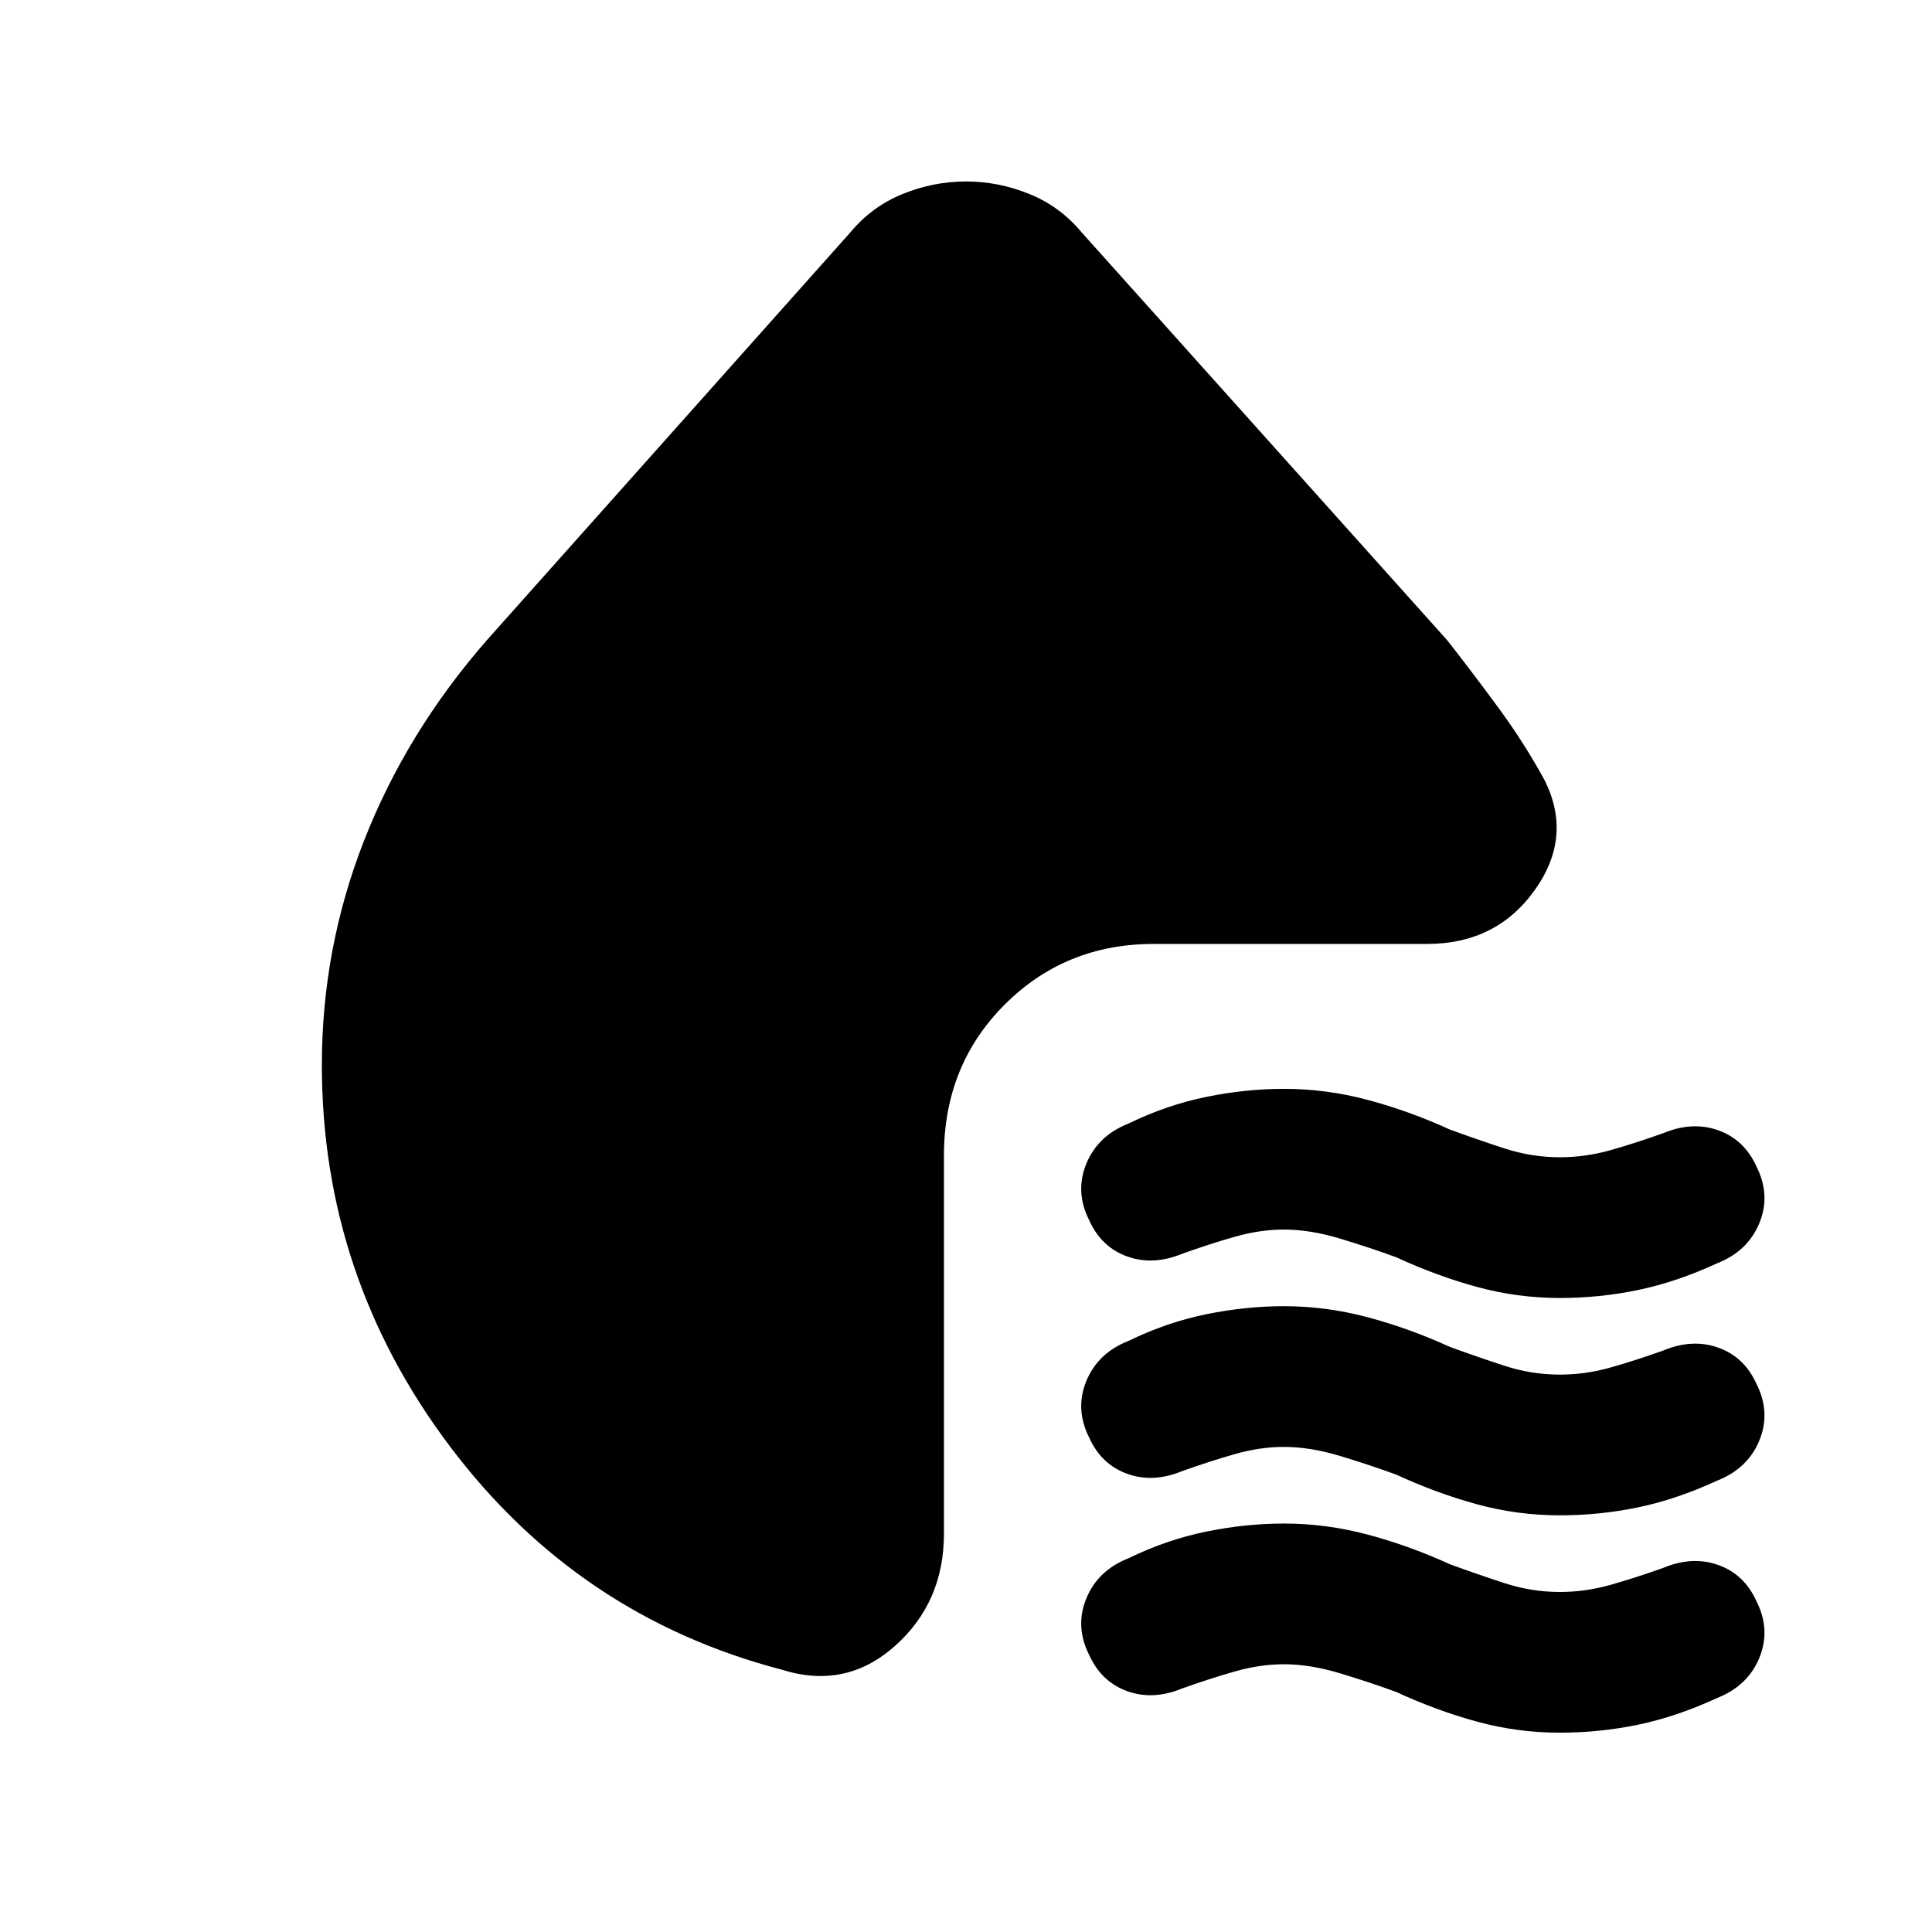 <svg xmlns="http://www.w3.org/2000/svg" height="20" viewBox="0 -960 960 960" width="20"><path d="M693.76-335.28q-13-4.76-27.88-9.26-14.88-4.5-27.88-4.5-11.76 0-24.14 3.5t-26.38 8.5q-14.48 6-27.34 1.38t-18.86-17.86q-7.24-14.24-1.5-28.22 5.74-13.98 20.98-19.98 19-9.24 38.62-13.24 19.62-4 38.62-4 21 0 41.62 5.5 20.62 5.5 40.86 14.74 13 4.76 26.76 9.26 13.76 4.5 27.76 4.5 12.76 0 25.14-3.5t26.38-8.5q14.48-6 27.34-1.38t18.86 17.86q7.24 14.24 1.5 28.22-5.74 13.98-20.98 19.98-20 9.24-39.12 13.24-19.12 4-39.12 4-21 0-41.12-5.5-20.12-5.5-40.12-14.74Zm0 108q-13-4.76-27.88-9.26-14.88-4.5-27.88-4.5-11.76 0-24.14 3.5t-26.38 8.5q-14.48 6-27.34 1.38t-18.86-17.86q-7.24-14.24-1.5-28.22 5.74-13.98 20.98-19.98 19-9.24 38.62-13.24 19.62-4 38.62-4 21 0 41.62 5.5 20.62 5.5 40.86 14.74 13 4.76 26.76 9.26 13.76 4.5 27.76 4.5 12.76 0 25.14-3.5t26.38-8.5q14.48-6 27.34-1.38t18.86 17.86q7.24 14.24 1.5 28.22-5.74 13.98-20.98 19.98-20 9.24-39.12 13.24-19.12 4-39.12 4-21 0-41.12-5.5-20.12-5.5-40.12-14.74Zm0 108q-13-4.76-27.88-9.26-14.88-4.5-27.88-4.5-11.76 0-24.14 3.5t-26.38 8.5q-14.48 6-27.34 1.38t-18.86-17.86q-7.24-14.24-1.5-28.22 5.74-13.98 20.98-19.98 19-9.24 38.62-13.24 19.62-4 38.62-4 21 0 41.62 5.5 20.62 5.5 40.86 14.74 13 4.76 26.76 9.26 13.76 4.5 27.76 4.5 12.76 0 25.14-3.5t26.38-8.5q14.48-6 27.34-1.38t18.86 17.86q7.24 14.24 1.5 28.22-5.74 13.98-20.98 19.98-20 9.24-39.12 13.24-19.12 4-39.12 4-21 0-41.12-5.5-20.12-5.5-40.12-14.74ZM241.85-641.83l180.56-202.56q10.72-12.96 26.06-19.2 15.33-6.24 31.53-6.24 16.2 0 31.53 6.24 15.34 6.24 26.06 19.2l181.56 202.56q13.52 17.29 25.9 34.19 12.38 16.9 22.38 35.18 14.2 28.16-4.88 54.83-19.07 26.67-53.46 26.67H573.22q-43.87 0-74.02 30.16-30.16 30.15-30.16 75.02v187.87q0 34.15-24.41 55.84-24.41 21.7-56.09 11.74-101.28-26.43-164.94-110.93-63.67-84.5-63.67-189.5 0-58.2 21.1-111.89 21.1-53.7 60.82-99.18Z"/></svg>